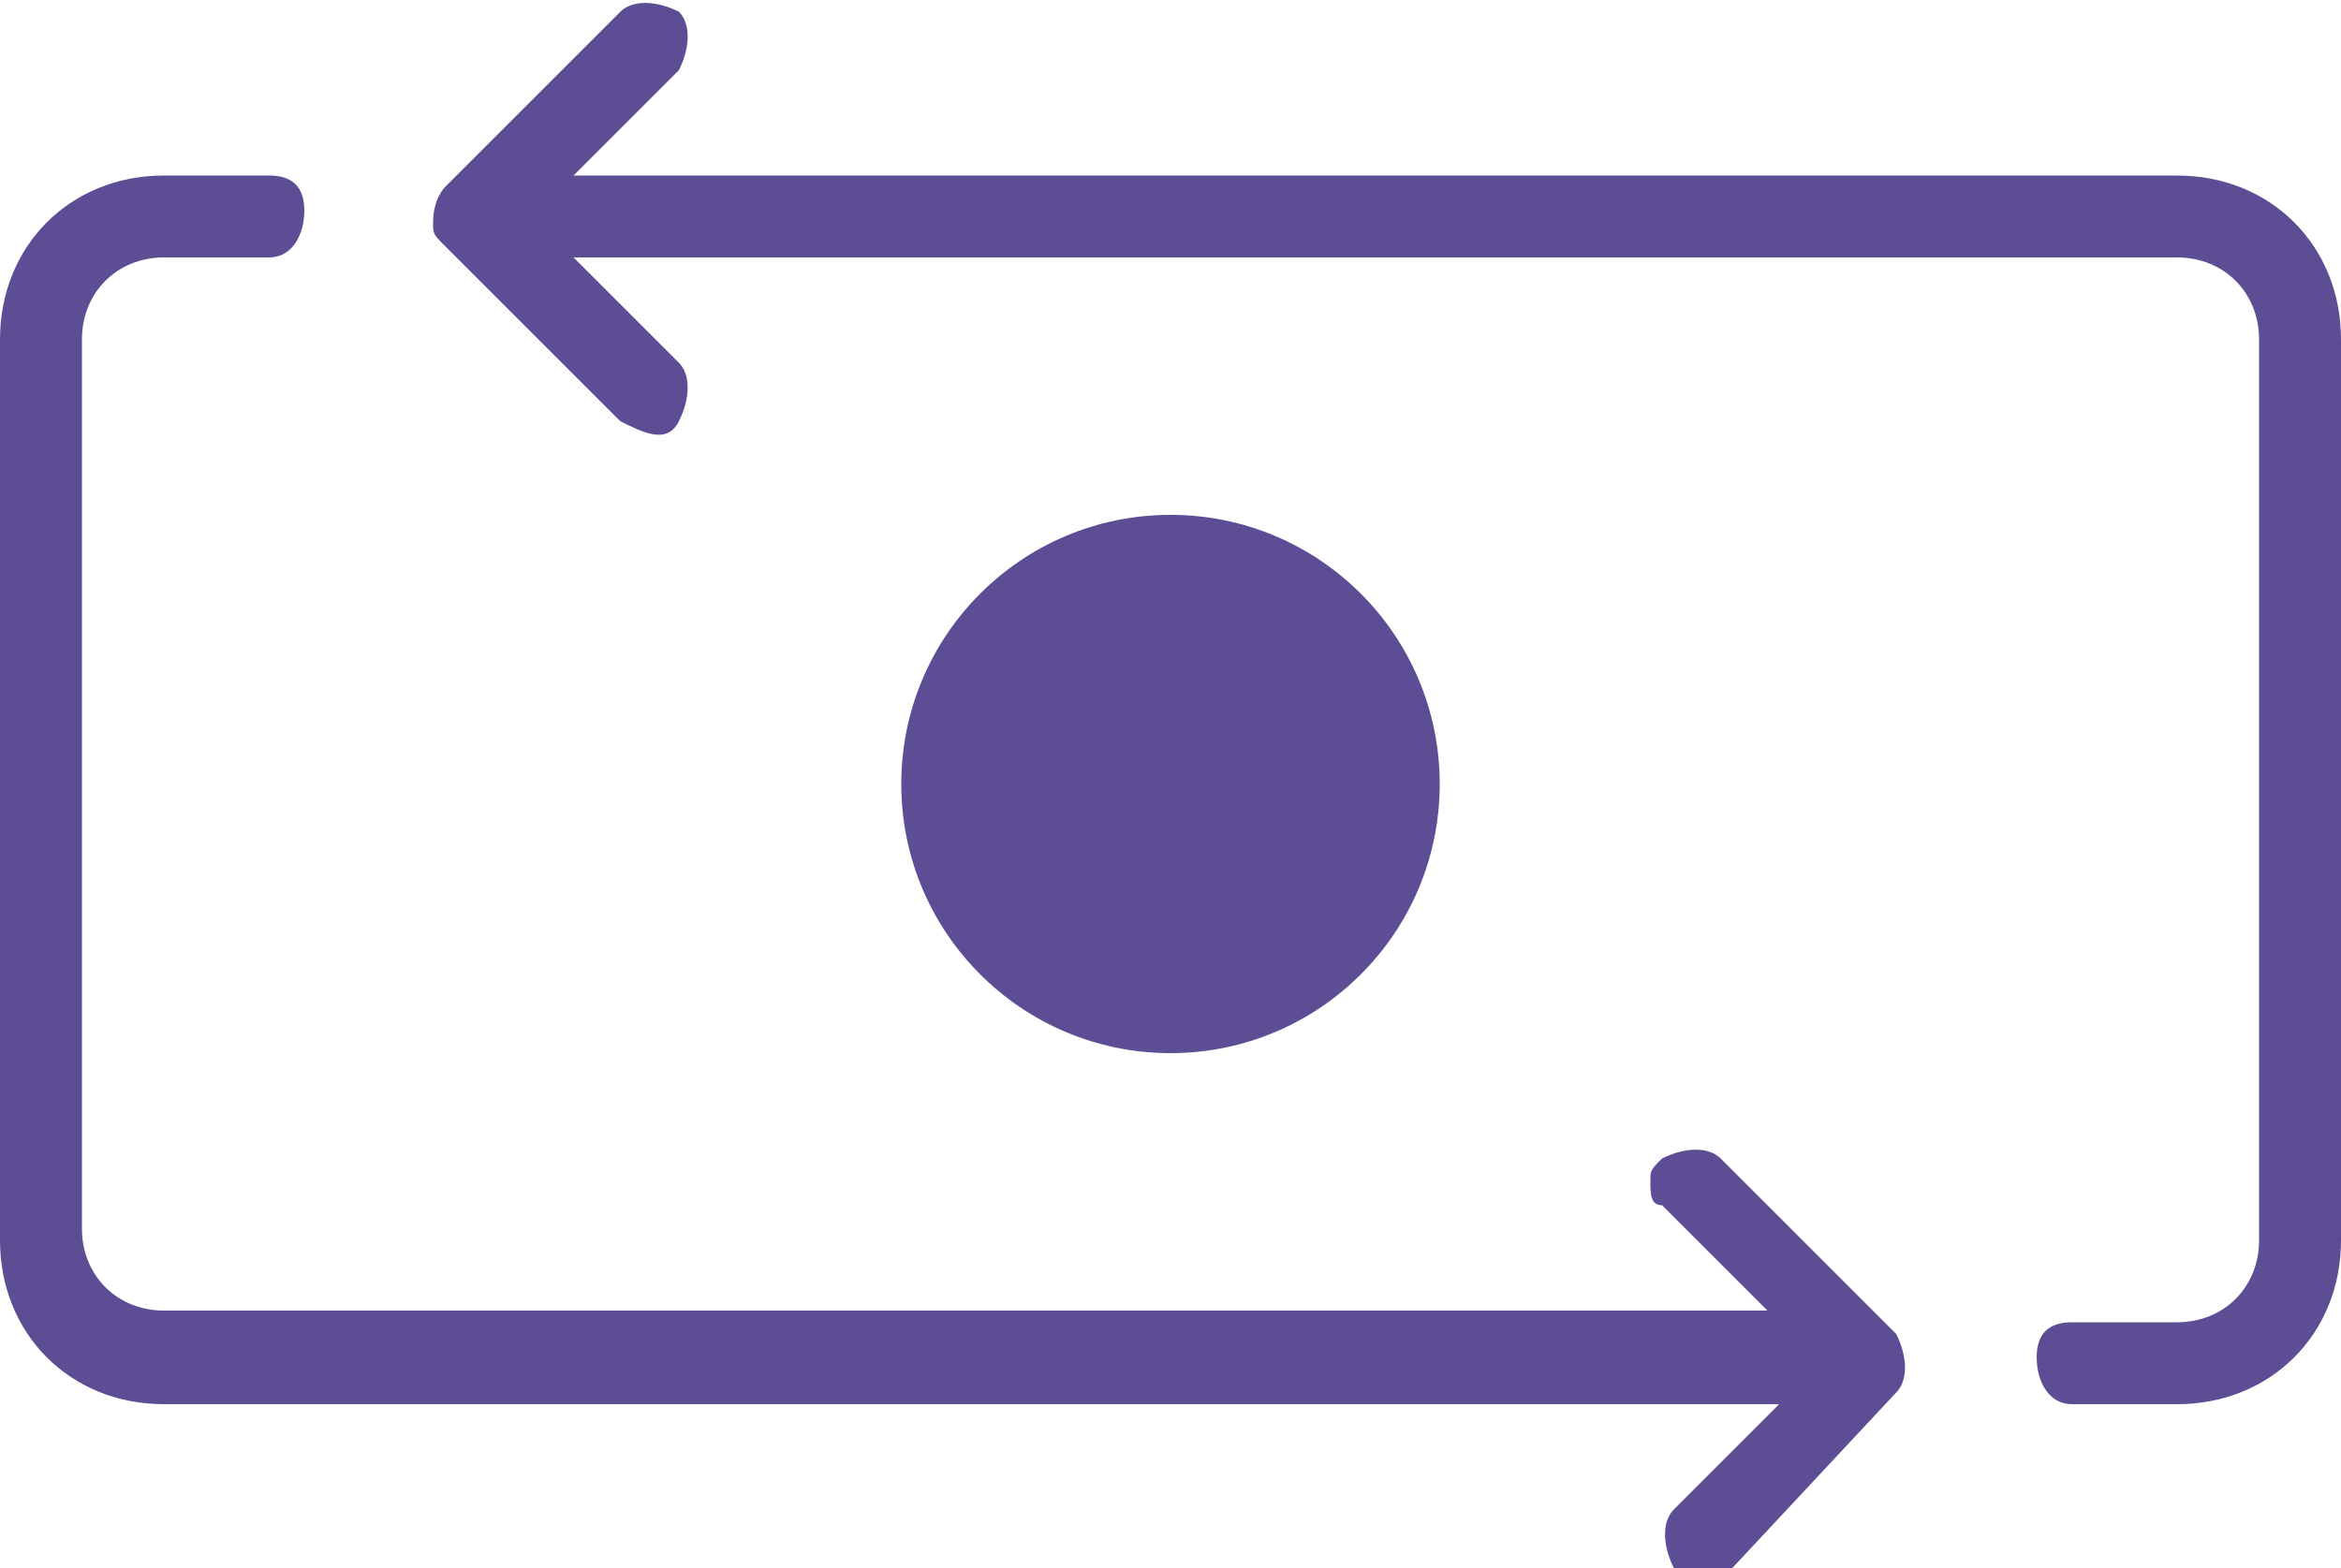 <?xml version="1.0" encoding="utf-8"?>
<!-- Generator: Adobe Illustrator 22.1.0, SVG Export Plug-In . SVG Version: 6.00 Build 0)  -->
<svg version="1.1" id="Layer_1" xmlns="http://www.w3.org/2000/svg" xmlns:xlink="http://www.w3.org/1999/xlink" x="0px" y="0px"
	 viewBox="0 0 20 13.4" style="enable-background:new 0 0 20 13.4;" xml:space="preserve">
<style type="text/css">
	.st0{fill:#5C4D94;}
</style>
<g id="Symbol_20_1" transform="translate(3756)">
	<ellipse id="XMLID_1_" class="st0" cx="-3746" cy="6.7" rx="2.3" ry="2.3"/>
	<path id="Path_214" class="st0" d="M-3752.2,1.6l1.5-1.5c0.1-0.1,0.3-0.1,0.5,0c0.1,0.1,0.1,0.3,0,0.5l-0.9,0.9h13.7
		c0.8,0,1.4,0.6,1.4,1.4v7.7c0,0.8-0.6,1.4-1.4,1.4h-0.9c-0.2,0-0.3-0.2-0.3-0.4c0-0.2,0.1-0.3,0.3-0.3h0.9c0.4,0,0.7-0.3,0.7-0.7
		V2.9c0-0.4-0.3-0.7-0.7-0.7h-13.7l0.9,0.9c0.1,0.1,0.1,0.3,0,0.5s-0.3,0.1-0.5,0l-1.5-1.5c-0.1-0.1-0.1-0.1-0.1-0.2
		C-3752.3,1.7-3752.2,1.6-3752.2,1.6z M-3739.8,11.9c0.1-0.1,0.1-0.3,0-0.5l-1.5-1.5c-0.1-0.1-0.3-0.1-0.5,0
		c-0.1,0.1-0.1,0.1-0.1,0.2c0,0.1,0,0.2,0.1,0.2l0.9,0.9h-13.7c-0.4,0-0.7-0.3-0.7-0.7V2.9c0-0.4,0.3-0.7,0.7-0.7h0.9
		c0.2,0,0.3-0.2,0.3-0.4c0-0.2-0.1-0.3-0.3-0.3h-0.9c-0.8,0-1.4,0.6-1.4,1.4v7.7c0,0.8,0.6,1.4,1.4,1.4h13.8l-0.9,0.9
		c-0.1,0.1-0.1,0.3,0,0.5s0.3,0.1,0.5,0L-3739.8,11.9z"/>
</g>
</svg>
